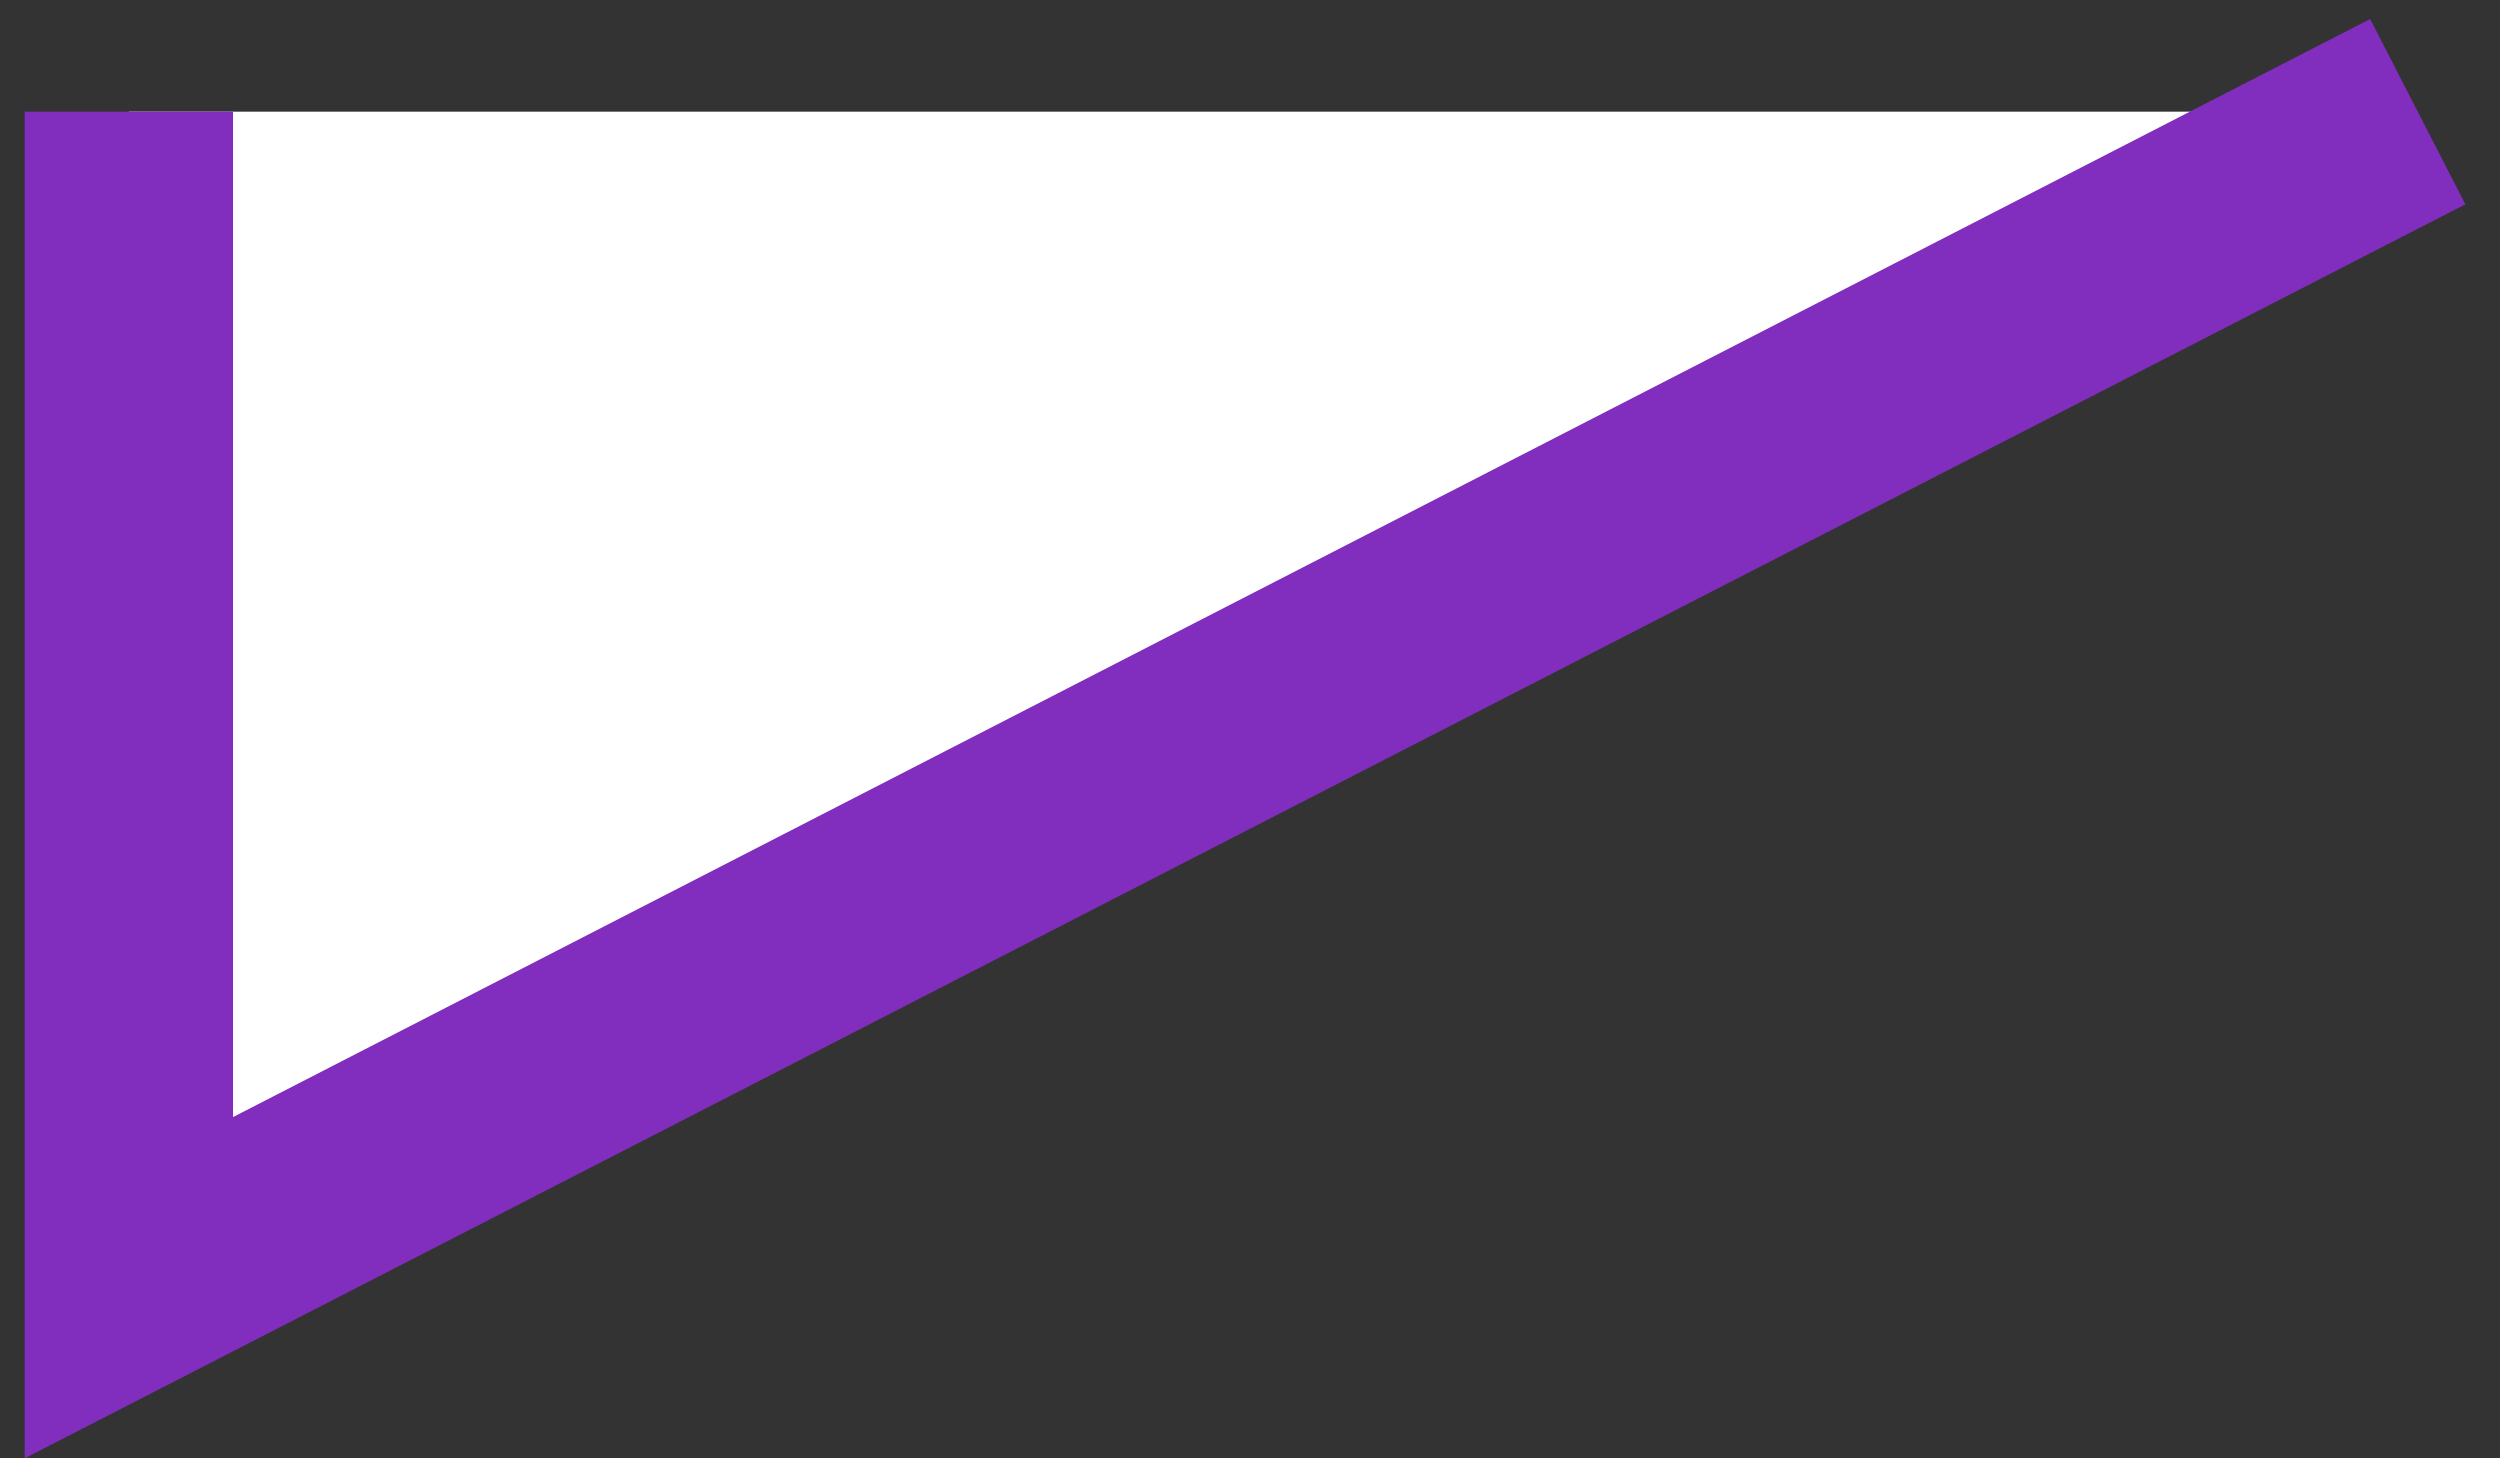 <?xml version="1.0" encoding="UTF-8"?>
<svg width="48px" height="28px" viewBox="0 0 48 28" version="1.1" xmlns="http://www.w3.org/2000/svg" xmlns:xlink="http://www.w3.org/1999/xlink">
    <rect x="0" y="0" width="48" height="28" fill="#333333" stroke="none"/>
    <!-- Generator: Sketch 49.3 (51167) - http://www.bohemiancoding.com/sketch -->
    <title>combined-shape-copy</title>
    <desc>Created with Sketch.</desc>
    <defs></defs>
    <g id="Page-1" stroke="none" stroke-width="1" fill="none" fill-rule="evenodd">
        <g id="combined-shape-copy" transform="translate(2, 2)" fill="#FFFFFF" stroke="#812DBD" stroke-width="4">
            <polyline id="Shape" points="0.474 0.144 0.474 22.724 44.421 0.144"></polyline>
        </g>
    </g>
</svg>